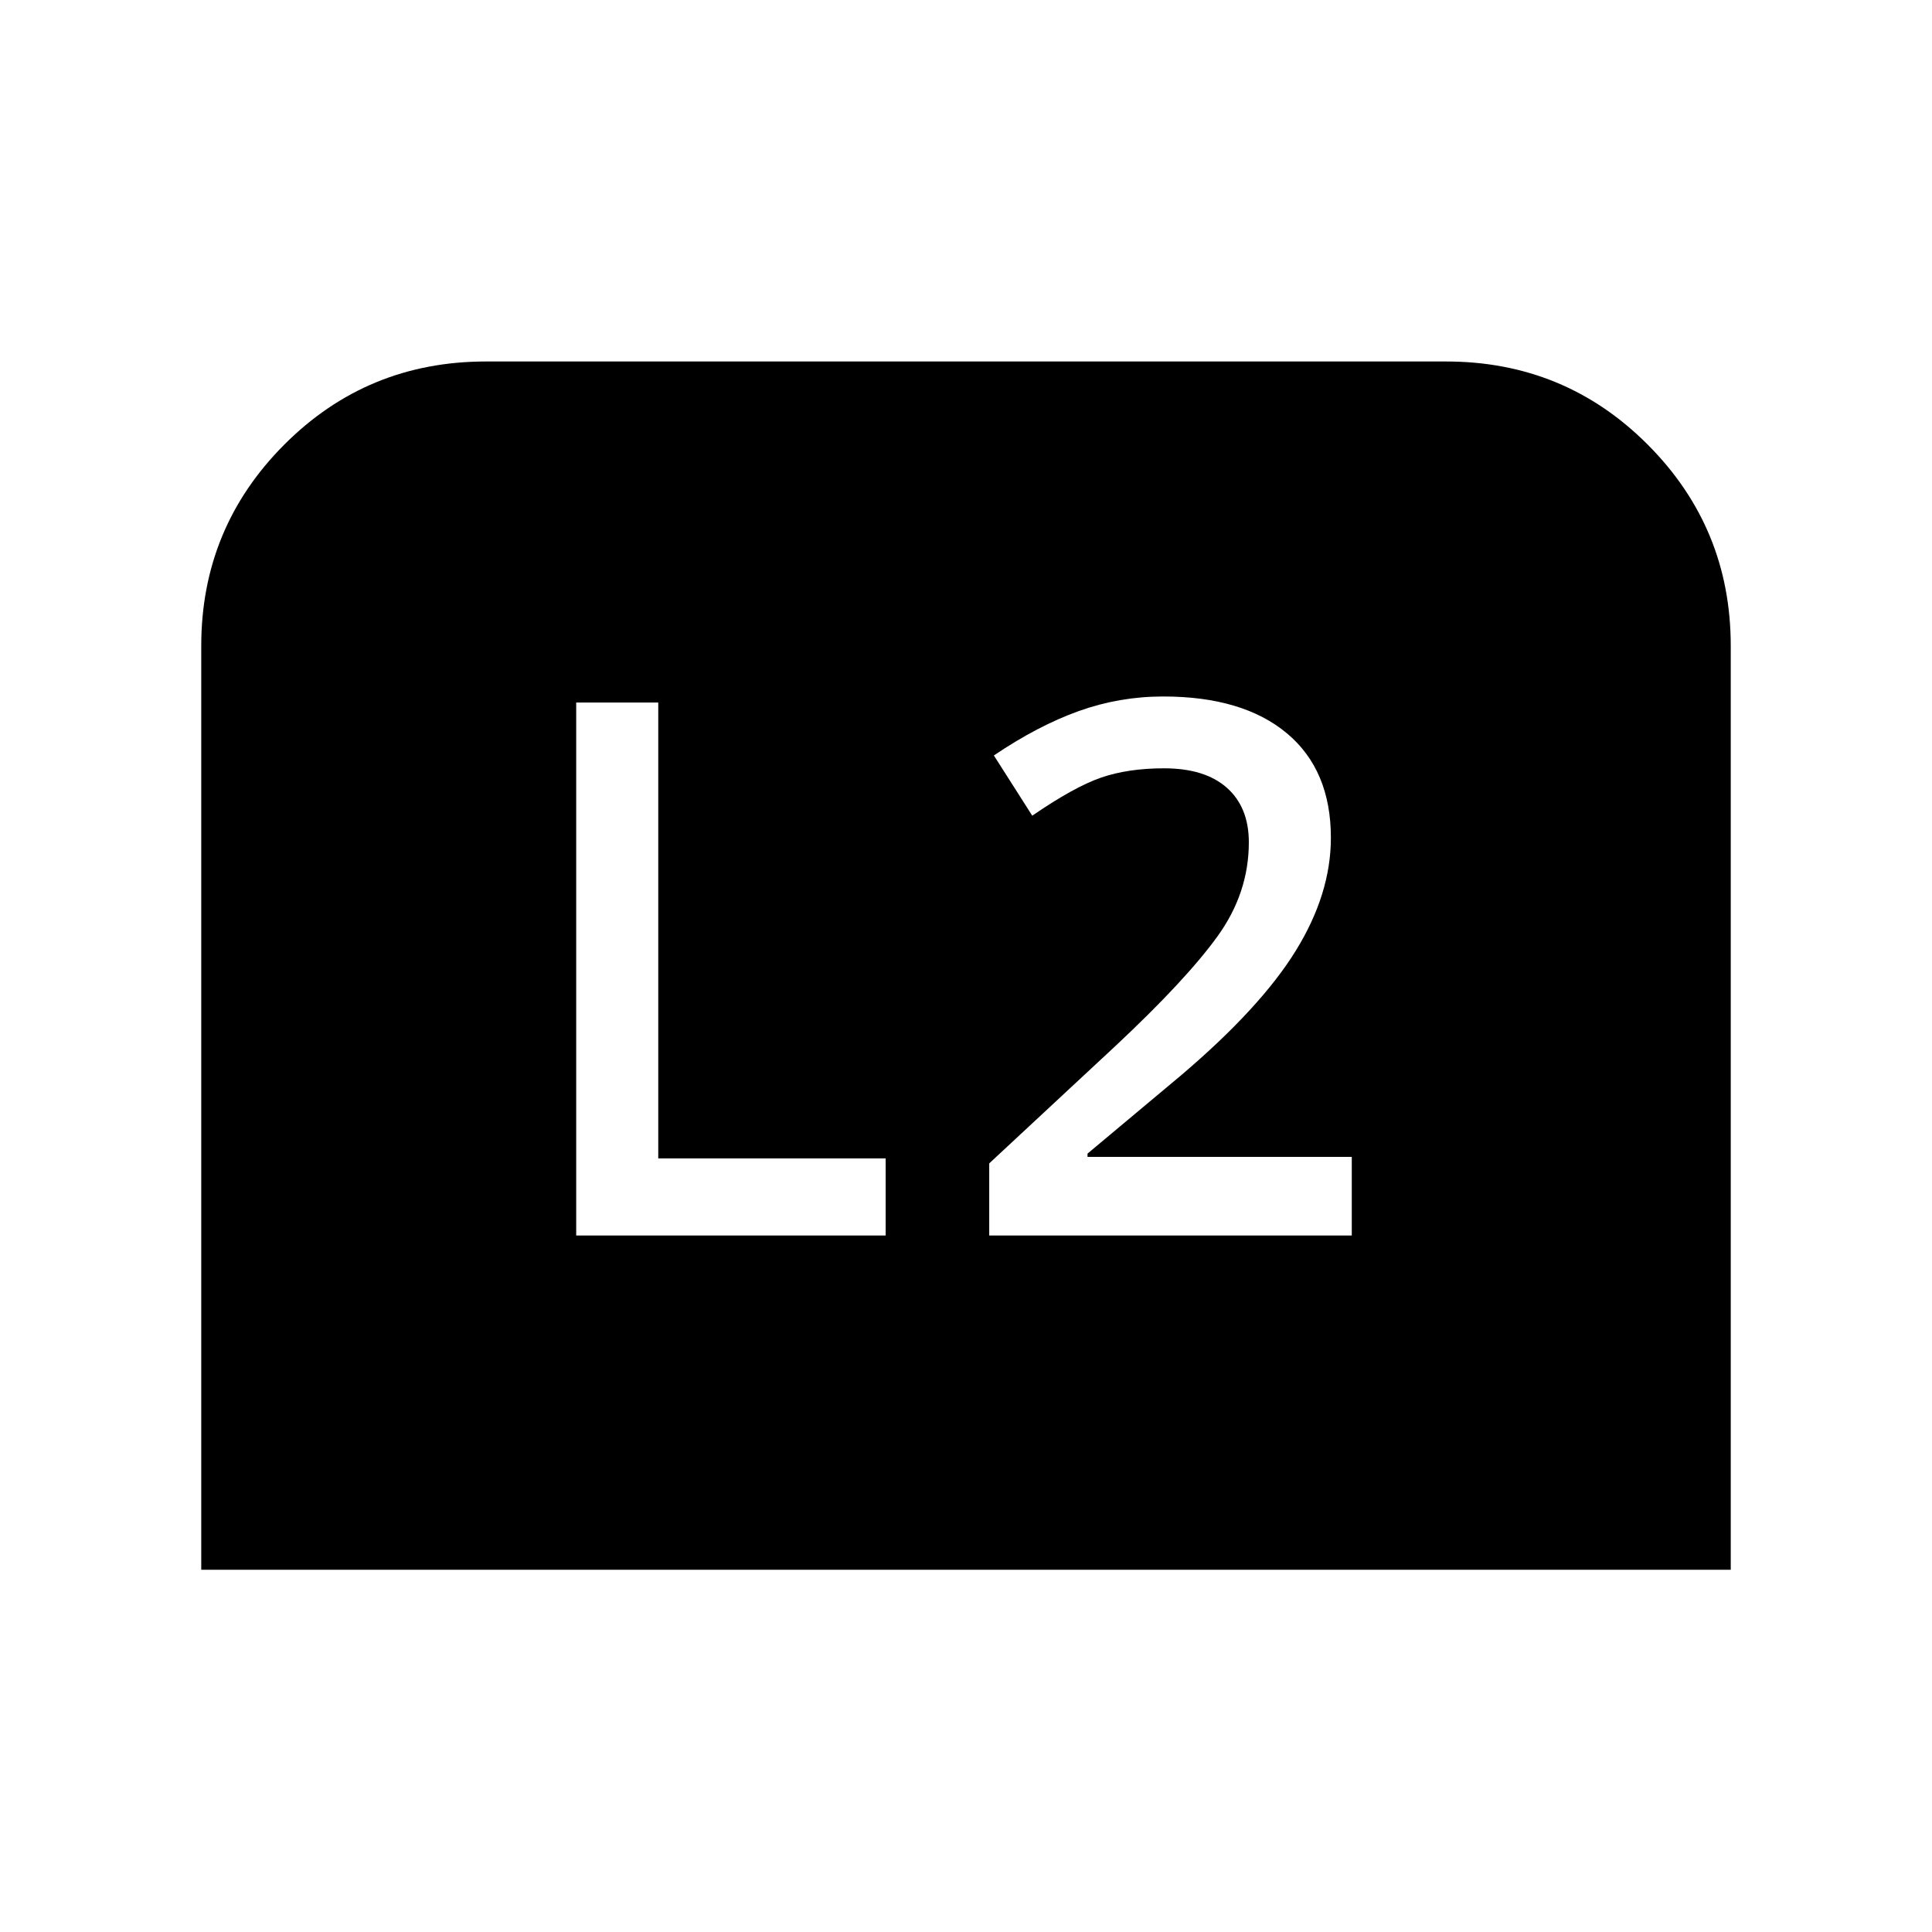 <svg xmlns="http://www.w3.org/2000/svg" height="48" viewBox="0 -960 960 960" width="48"><path d="M100-180v-459.08q0-58.61 41.23-99.96 41.23-41.34 100.23-41.34h477.08q59 0 100.23 41.34Q860-697.69 860-639.08V-180H100Zm391.54-166.08h180.15v-39.07H540.38v-1.62l46.77-39.15q39.31-33.46 56.73-61.7 17.43-28.23 17.43-56.07 0-33.69-21.89-51.96-21.88-18.27-61.42-18.27-21.77 0-42.04 7.27t-42.11 22.03l19.07 29.93q20.85-14.31 34.23-18.93 13.39-4.61 31.23-4.61 20.39 0 31.27 9.69 10.89 9.69 10.89 27.08 0 25.23-15.66 46.84-15.65 21.62-50.65 54.39l-62.69 58.31v35.84Zm-205.23 0h153.77v-38.3h-113v-226.54h-40.77v264.84Z"/></svg>